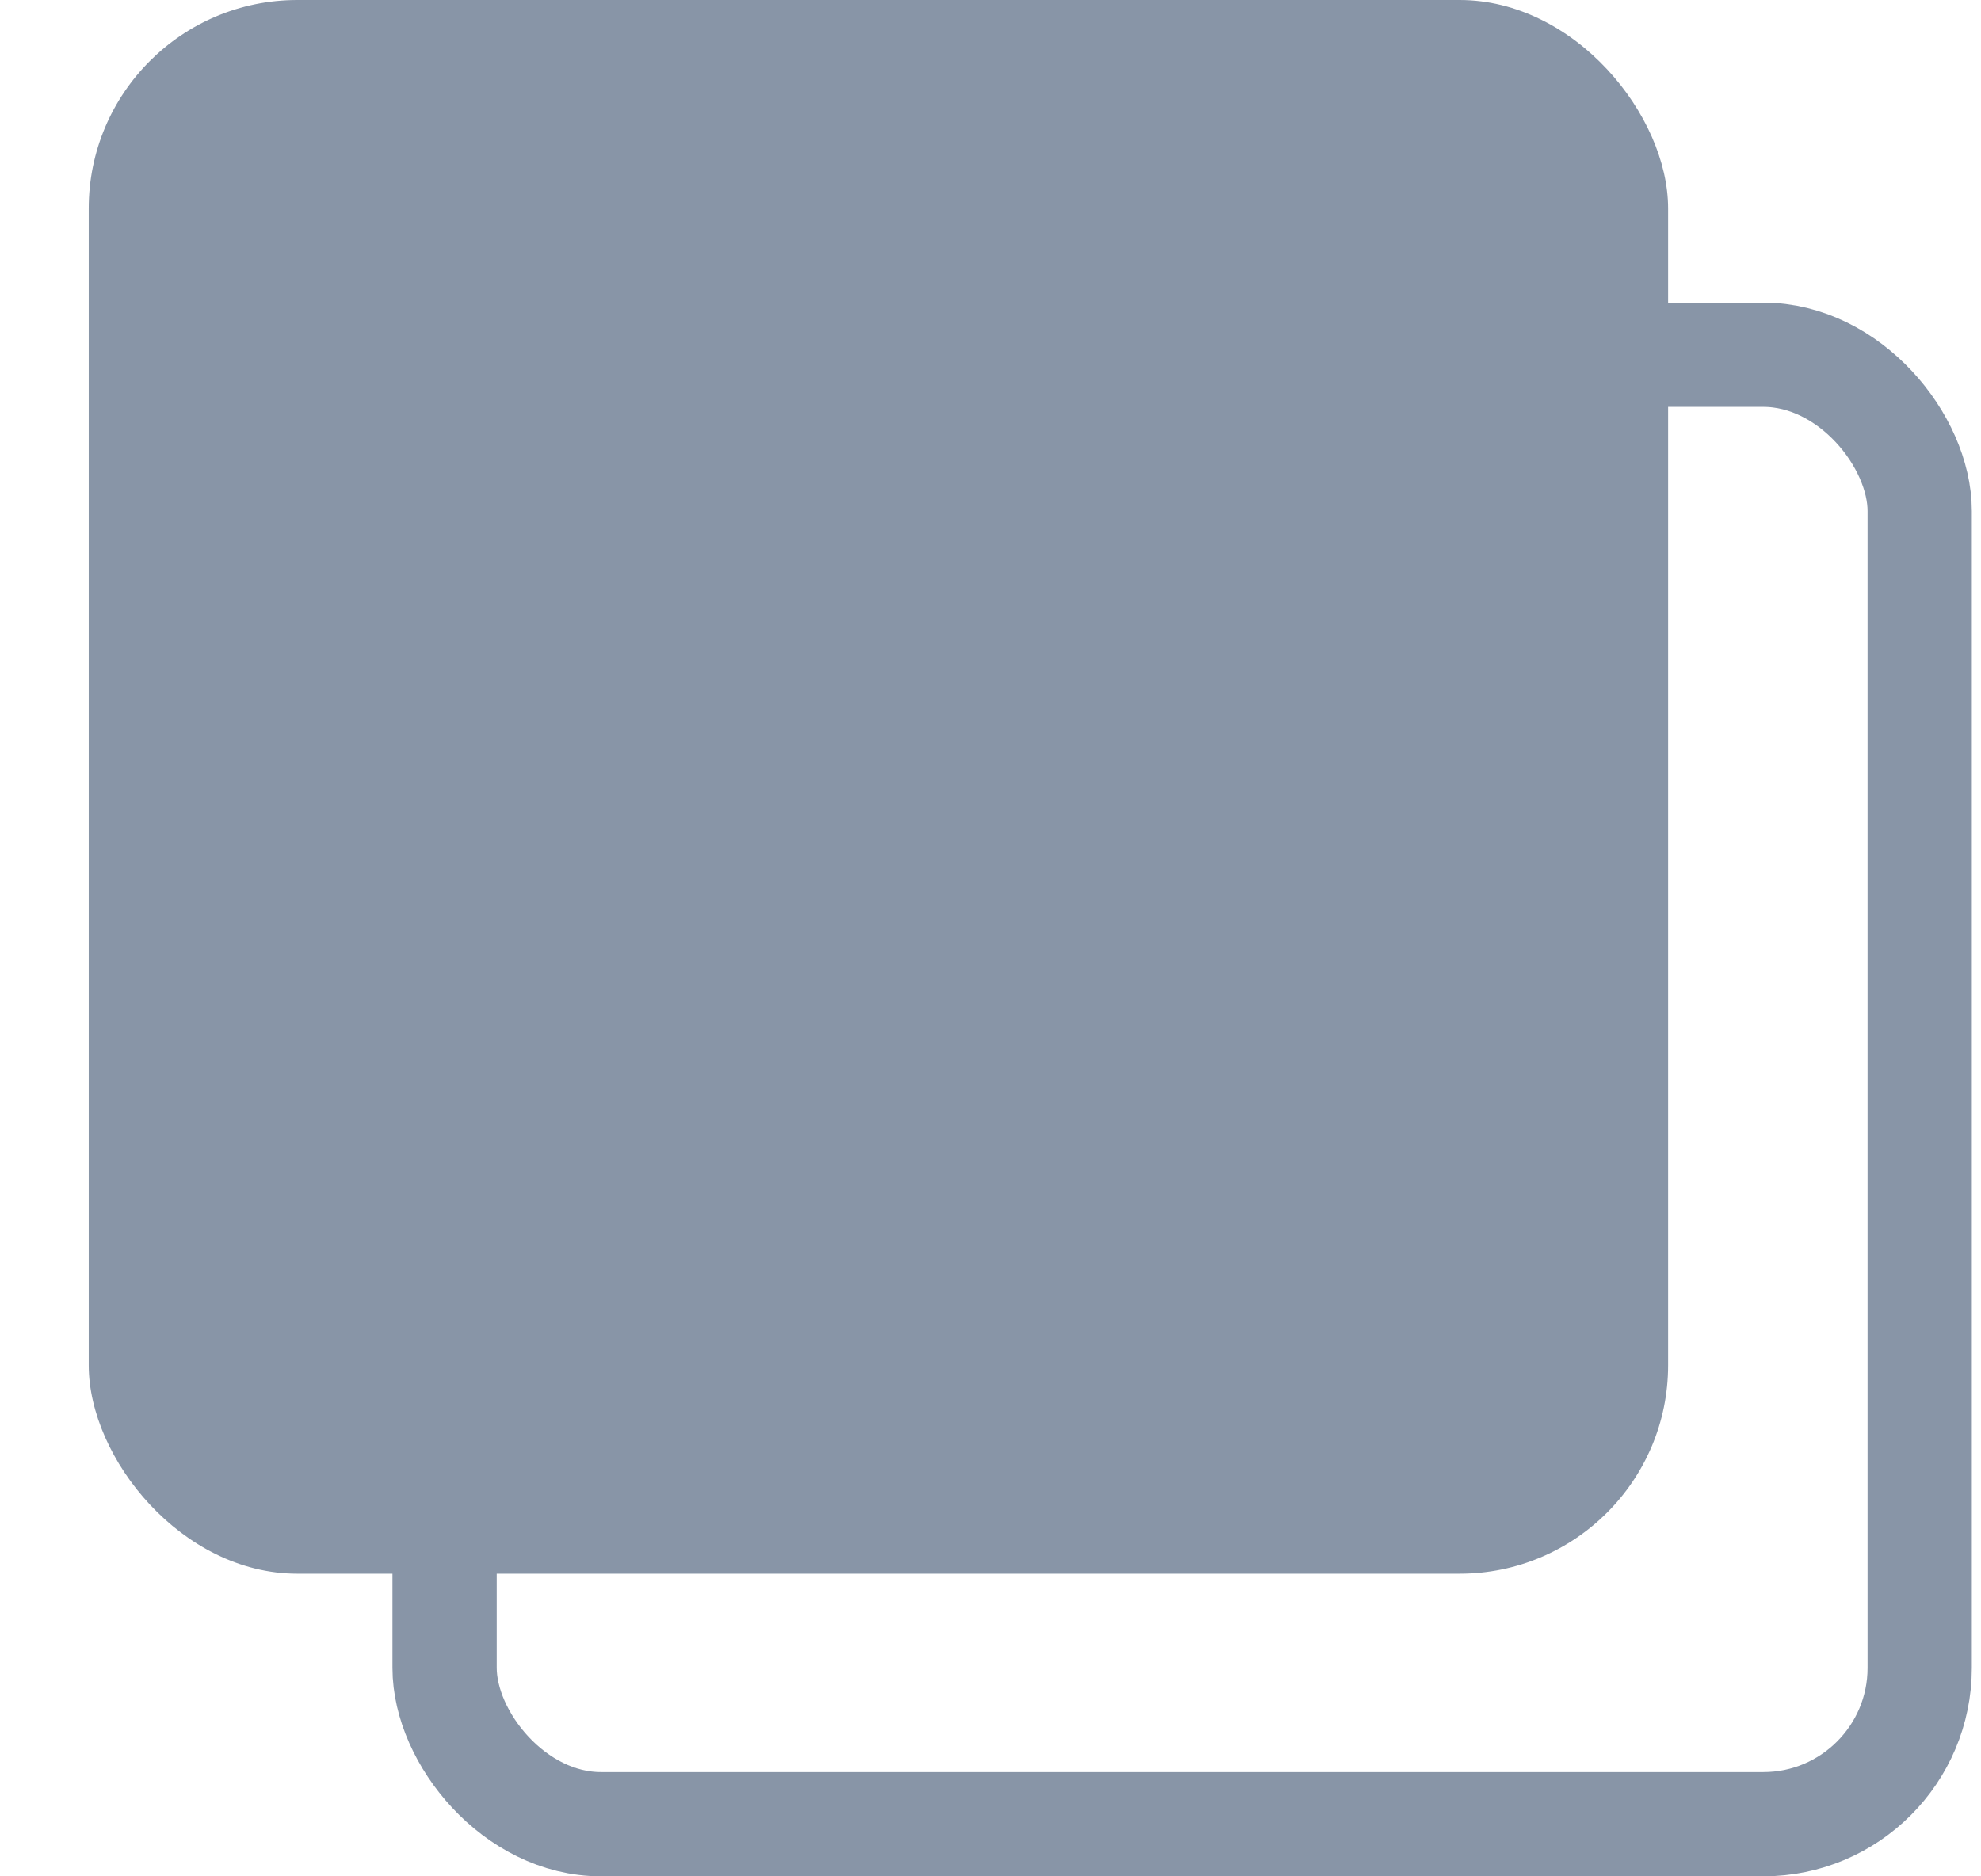 <svg width="19" height="18" viewBox="0 0 19 18" fill="none" xmlns="http://www.w3.org/2000/svg">
<rect x="0.851" width="15.148" height="15.097" rx="2" fill="#8895A7"/>
<rect x="4.264" y="3.403" width="14.148" height="14.097" rx="1.5" stroke="#8895A7"/>
</svg>
